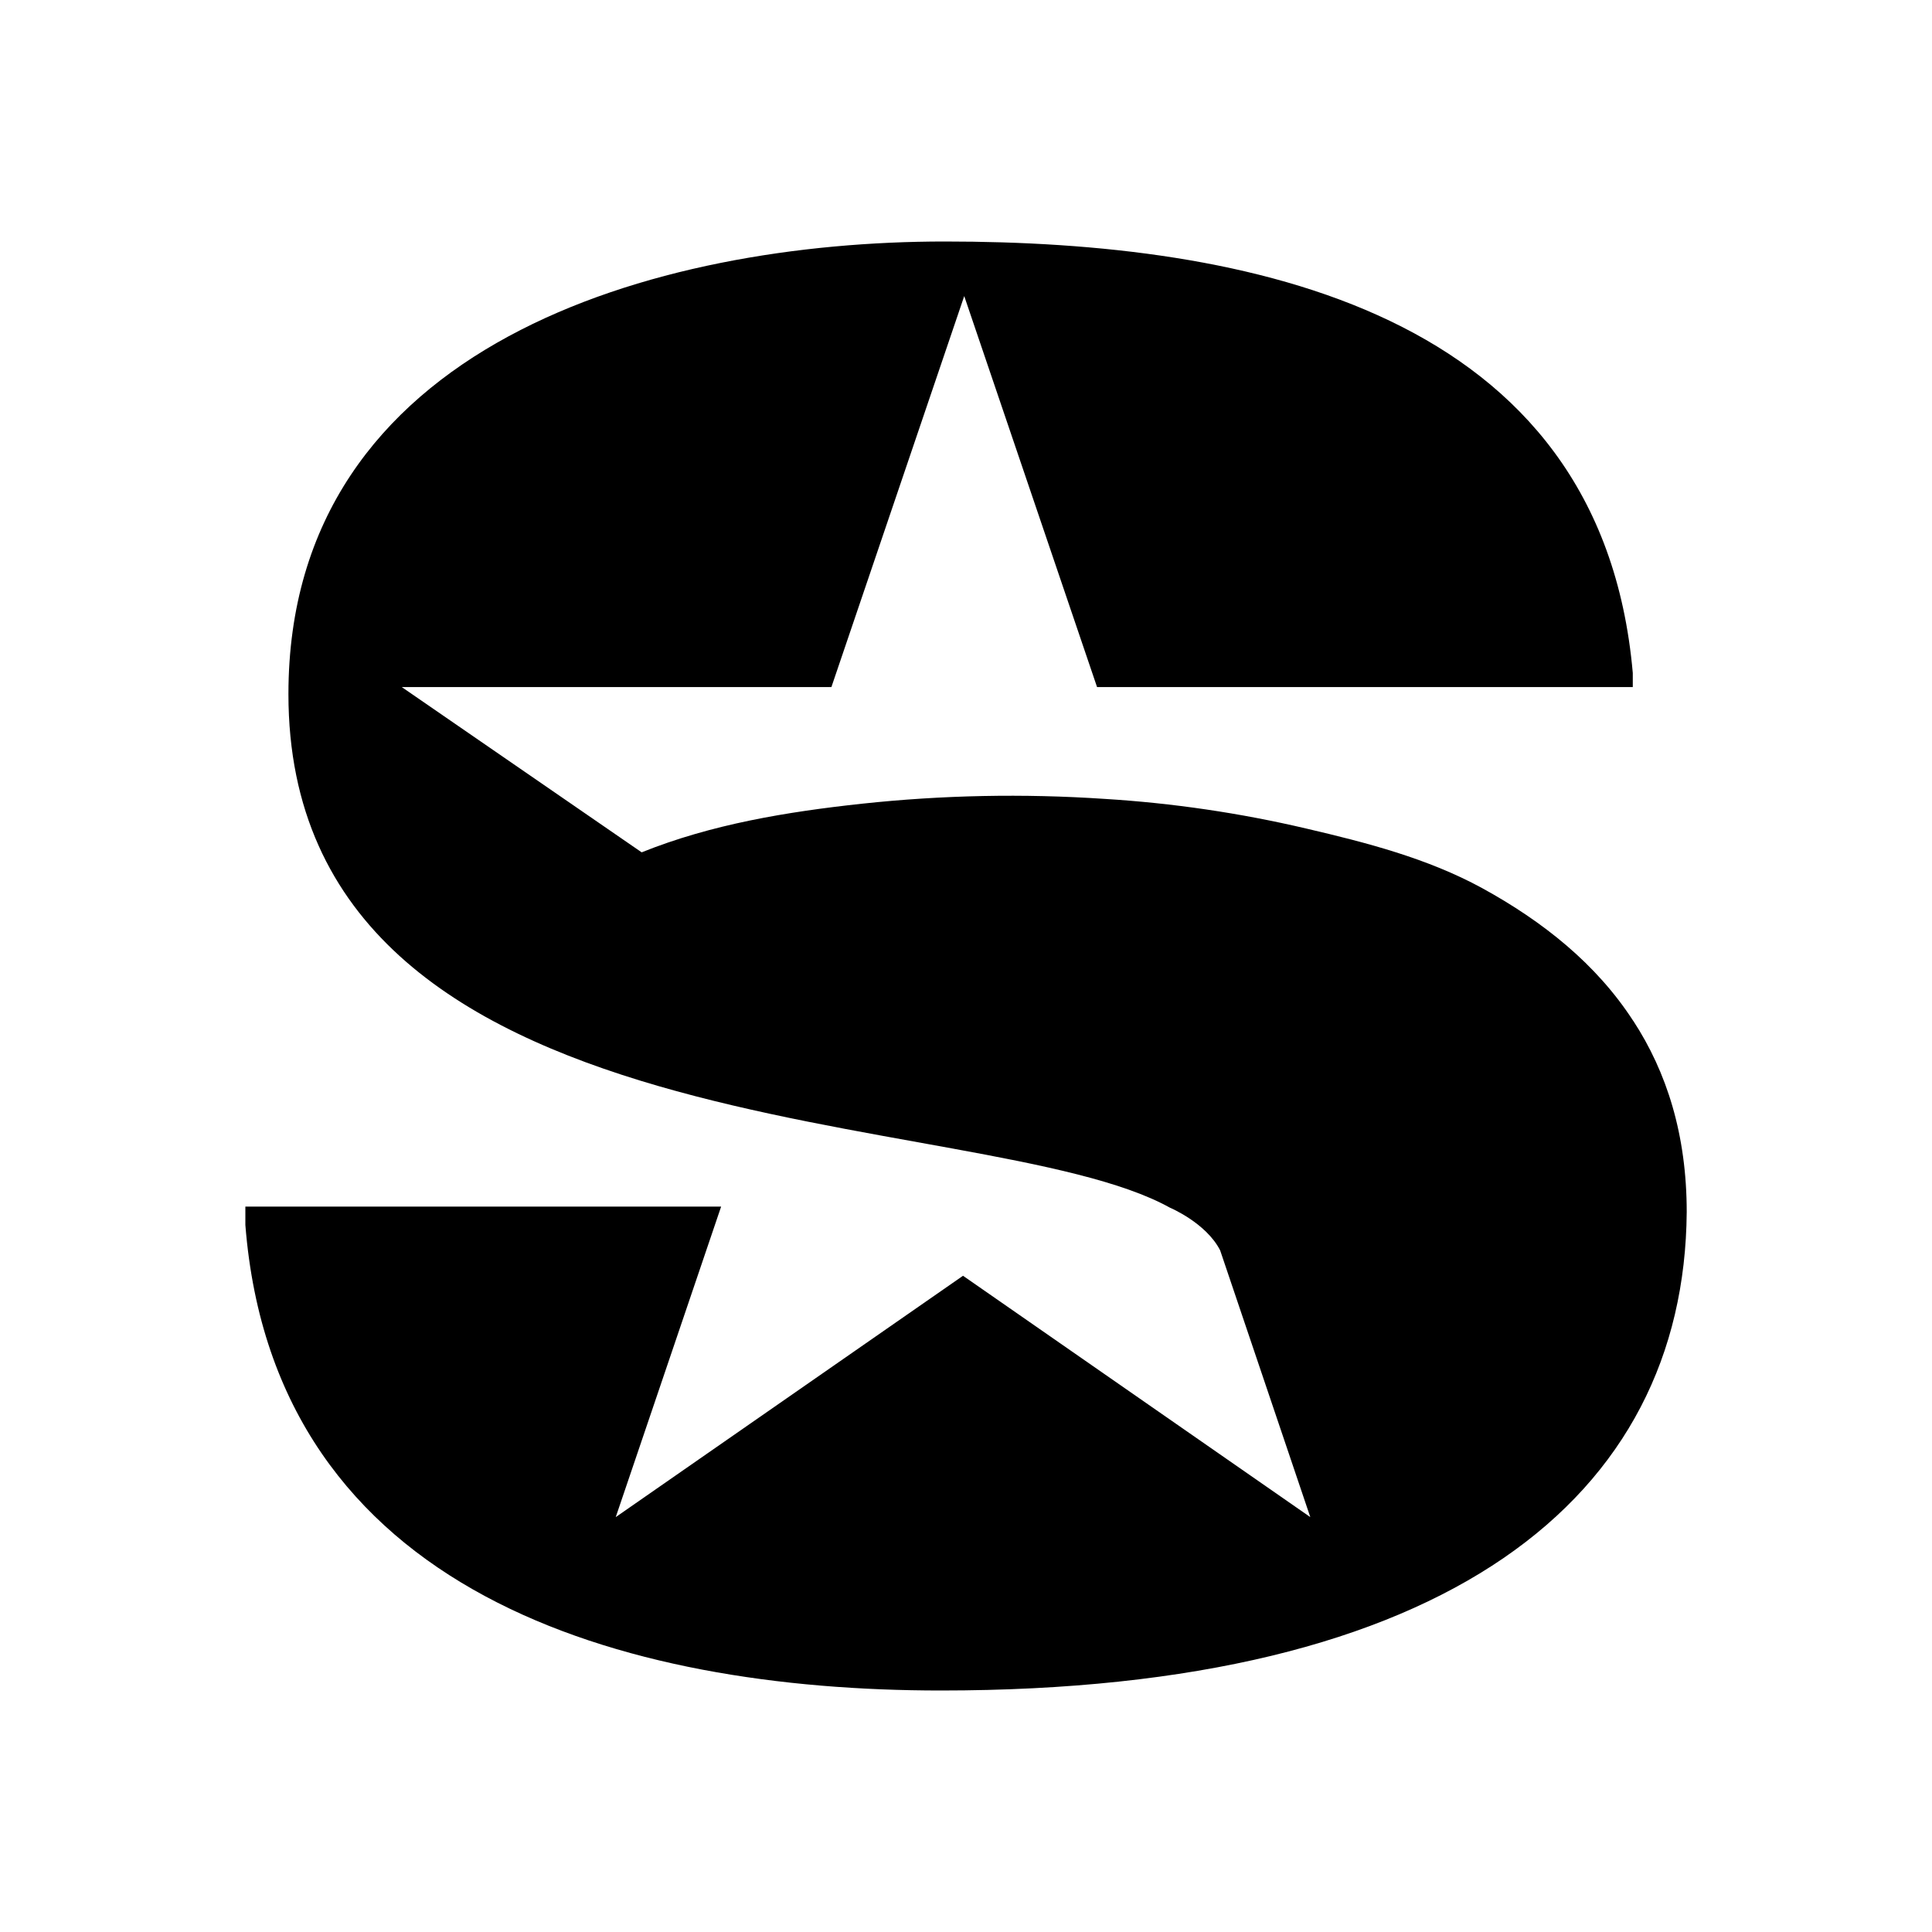<svg xmlns="http://www.w3.org/2000/svg" viewBox="0 0 24 24"><path d="M20.289 12.681c.416.637.664 1.416.664 2.375C20.926 18.598 17.995 21 11.688 21c-3.945 0-8.279-1.2-8.64-5.783v-.228h5.91l-1.309 3.857 4.314-2.998 4.314 2.998-1.12-3.314c-.175-.342-.624-.53-.624-.53-2.355-1.308-10.95-.597-10.95-6.38C3.584 4.268 8.154 3 11.736 3c3.75 0 8.151.845 8.547 5.36v.175h-6.655l-1.65-4.857-1.65 4.857H4.991l2.98 2.053c.871-.35 1.804-.503 2.736-.604q1.501-.161 3.013-.06 1.27.078 2.509.369c.745.174 1.503.369 2.18.738.758.415 1.423.945 1.879 1.65z"/></svg>